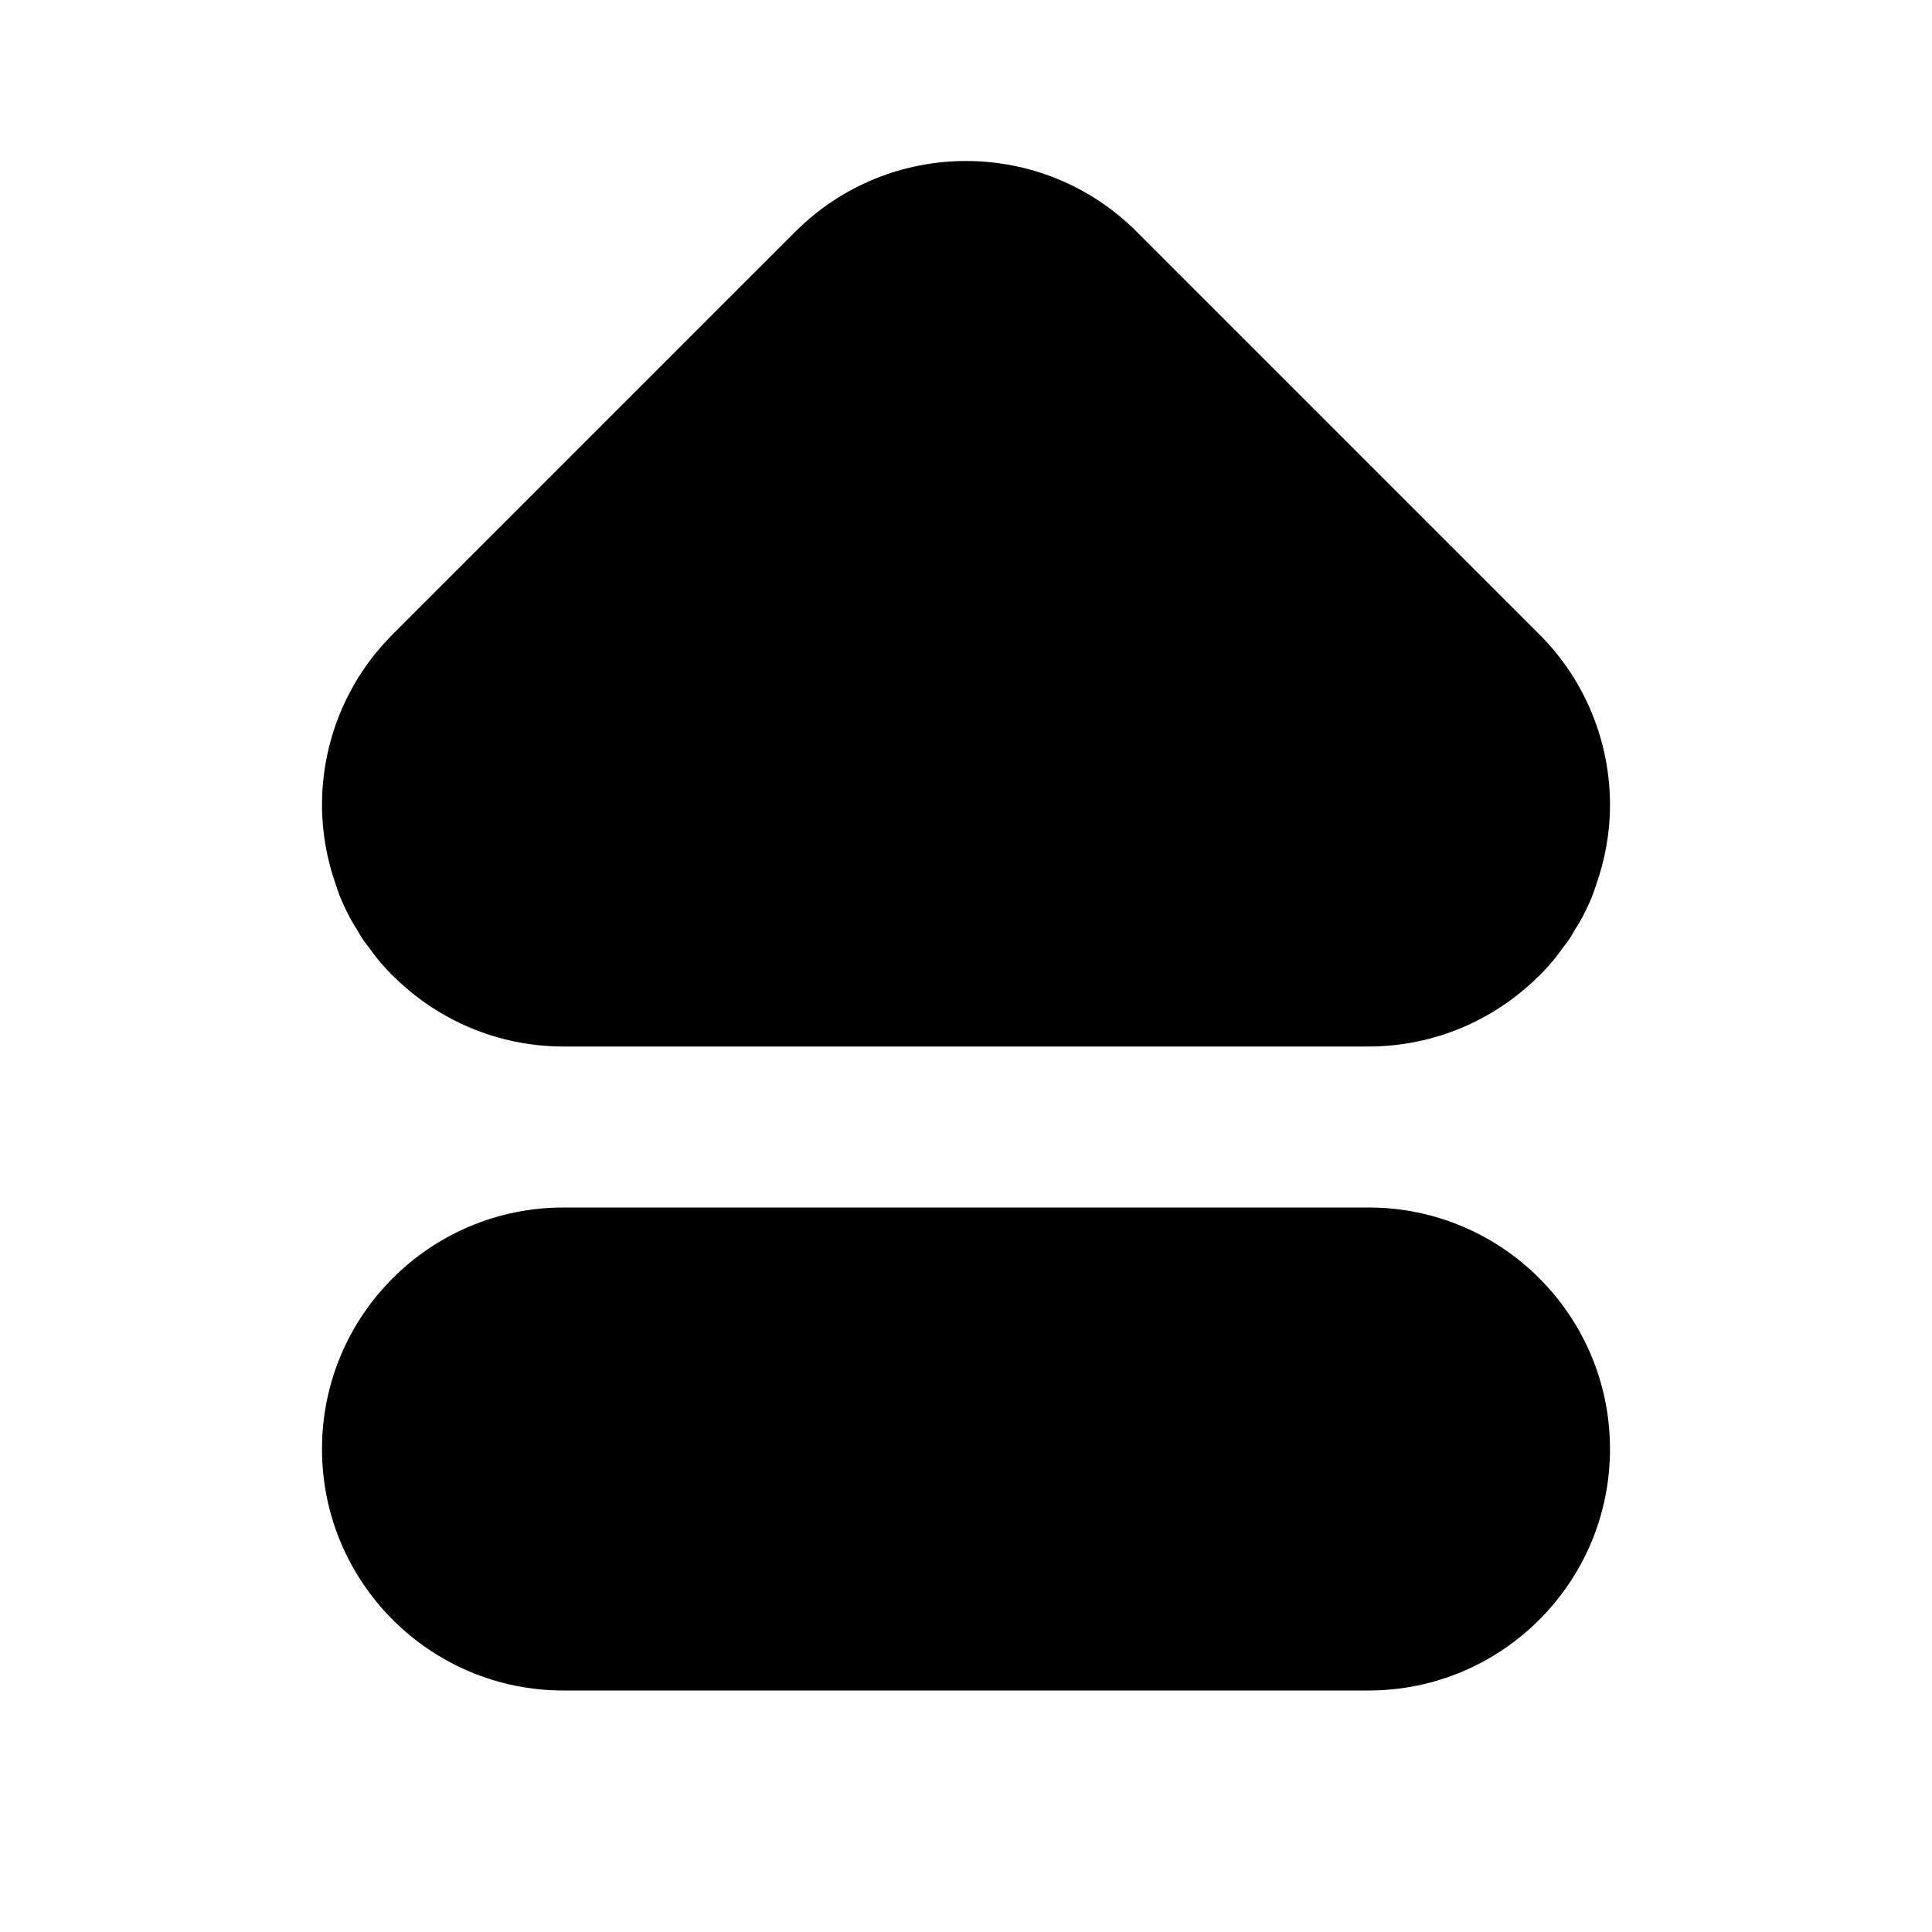 <svg width="24" height="24" viewBox="0 0 24 24" fill="none" xmlns="http://www.w3.org/2000/svg">
  <path
    d="M17 15C18.657 15 20 16.343 20 18C20 19.657 18.657 21 17 21H7C5.343 21 4 19.657 4 18C4 16.343 5.343 15 7 15H17Z"
    fill="currentColor" />
  <path
    d="M12 2C12.766 2 13.536 2.293 14.121 2.879L19.121 7.879C19.707 8.464 20 9.234 20 10C20 10.348 19.937 10.682 19.827 10.995C19.809 11.046 19.793 11.098 19.773 11.148C19.736 11.235 19.695 11.322 19.65 11.406C19.625 11.454 19.595 11.499 19.567 11.545C19.544 11.583 19.524 11.622 19.499 11.659C19.47 11.704 19.436 11.745 19.404 11.787C19.378 11.822 19.353 11.859 19.325 11.894C19.264 11.969 19.199 12.042 19.131 12.111C19.128 12.115 19.124 12.118 19.121 12.121L19.12 12.12C18.578 12.662 17.828 13 17 13H7C6.172 13 5.422 12.662 4.88 12.12L4.879 12.121C4.876 12.118 4.872 12.115 4.869 12.111C4.801 12.042 4.736 11.969 4.675 11.894C4.647 11.859 4.622 11.822 4.596 11.787C4.564 11.745 4.53 11.704 4.501 11.659C4.476 11.622 4.455 11.583 4.433 11.545C4.405 11.499 4.375 11.454 4.35 11.406C4.305 11.322 4.264 11.235 4.228 11.148C4.207 11.098 4.191 11.046 4.173 10.995C4.063 10.682 4 10.348 4 10C4 9.234 4.293 8.464 4.879 7.879L9.879 2.879C10.464 2.293 11.234 2 12 2Z"
    fill="currentColor" />
</svg>